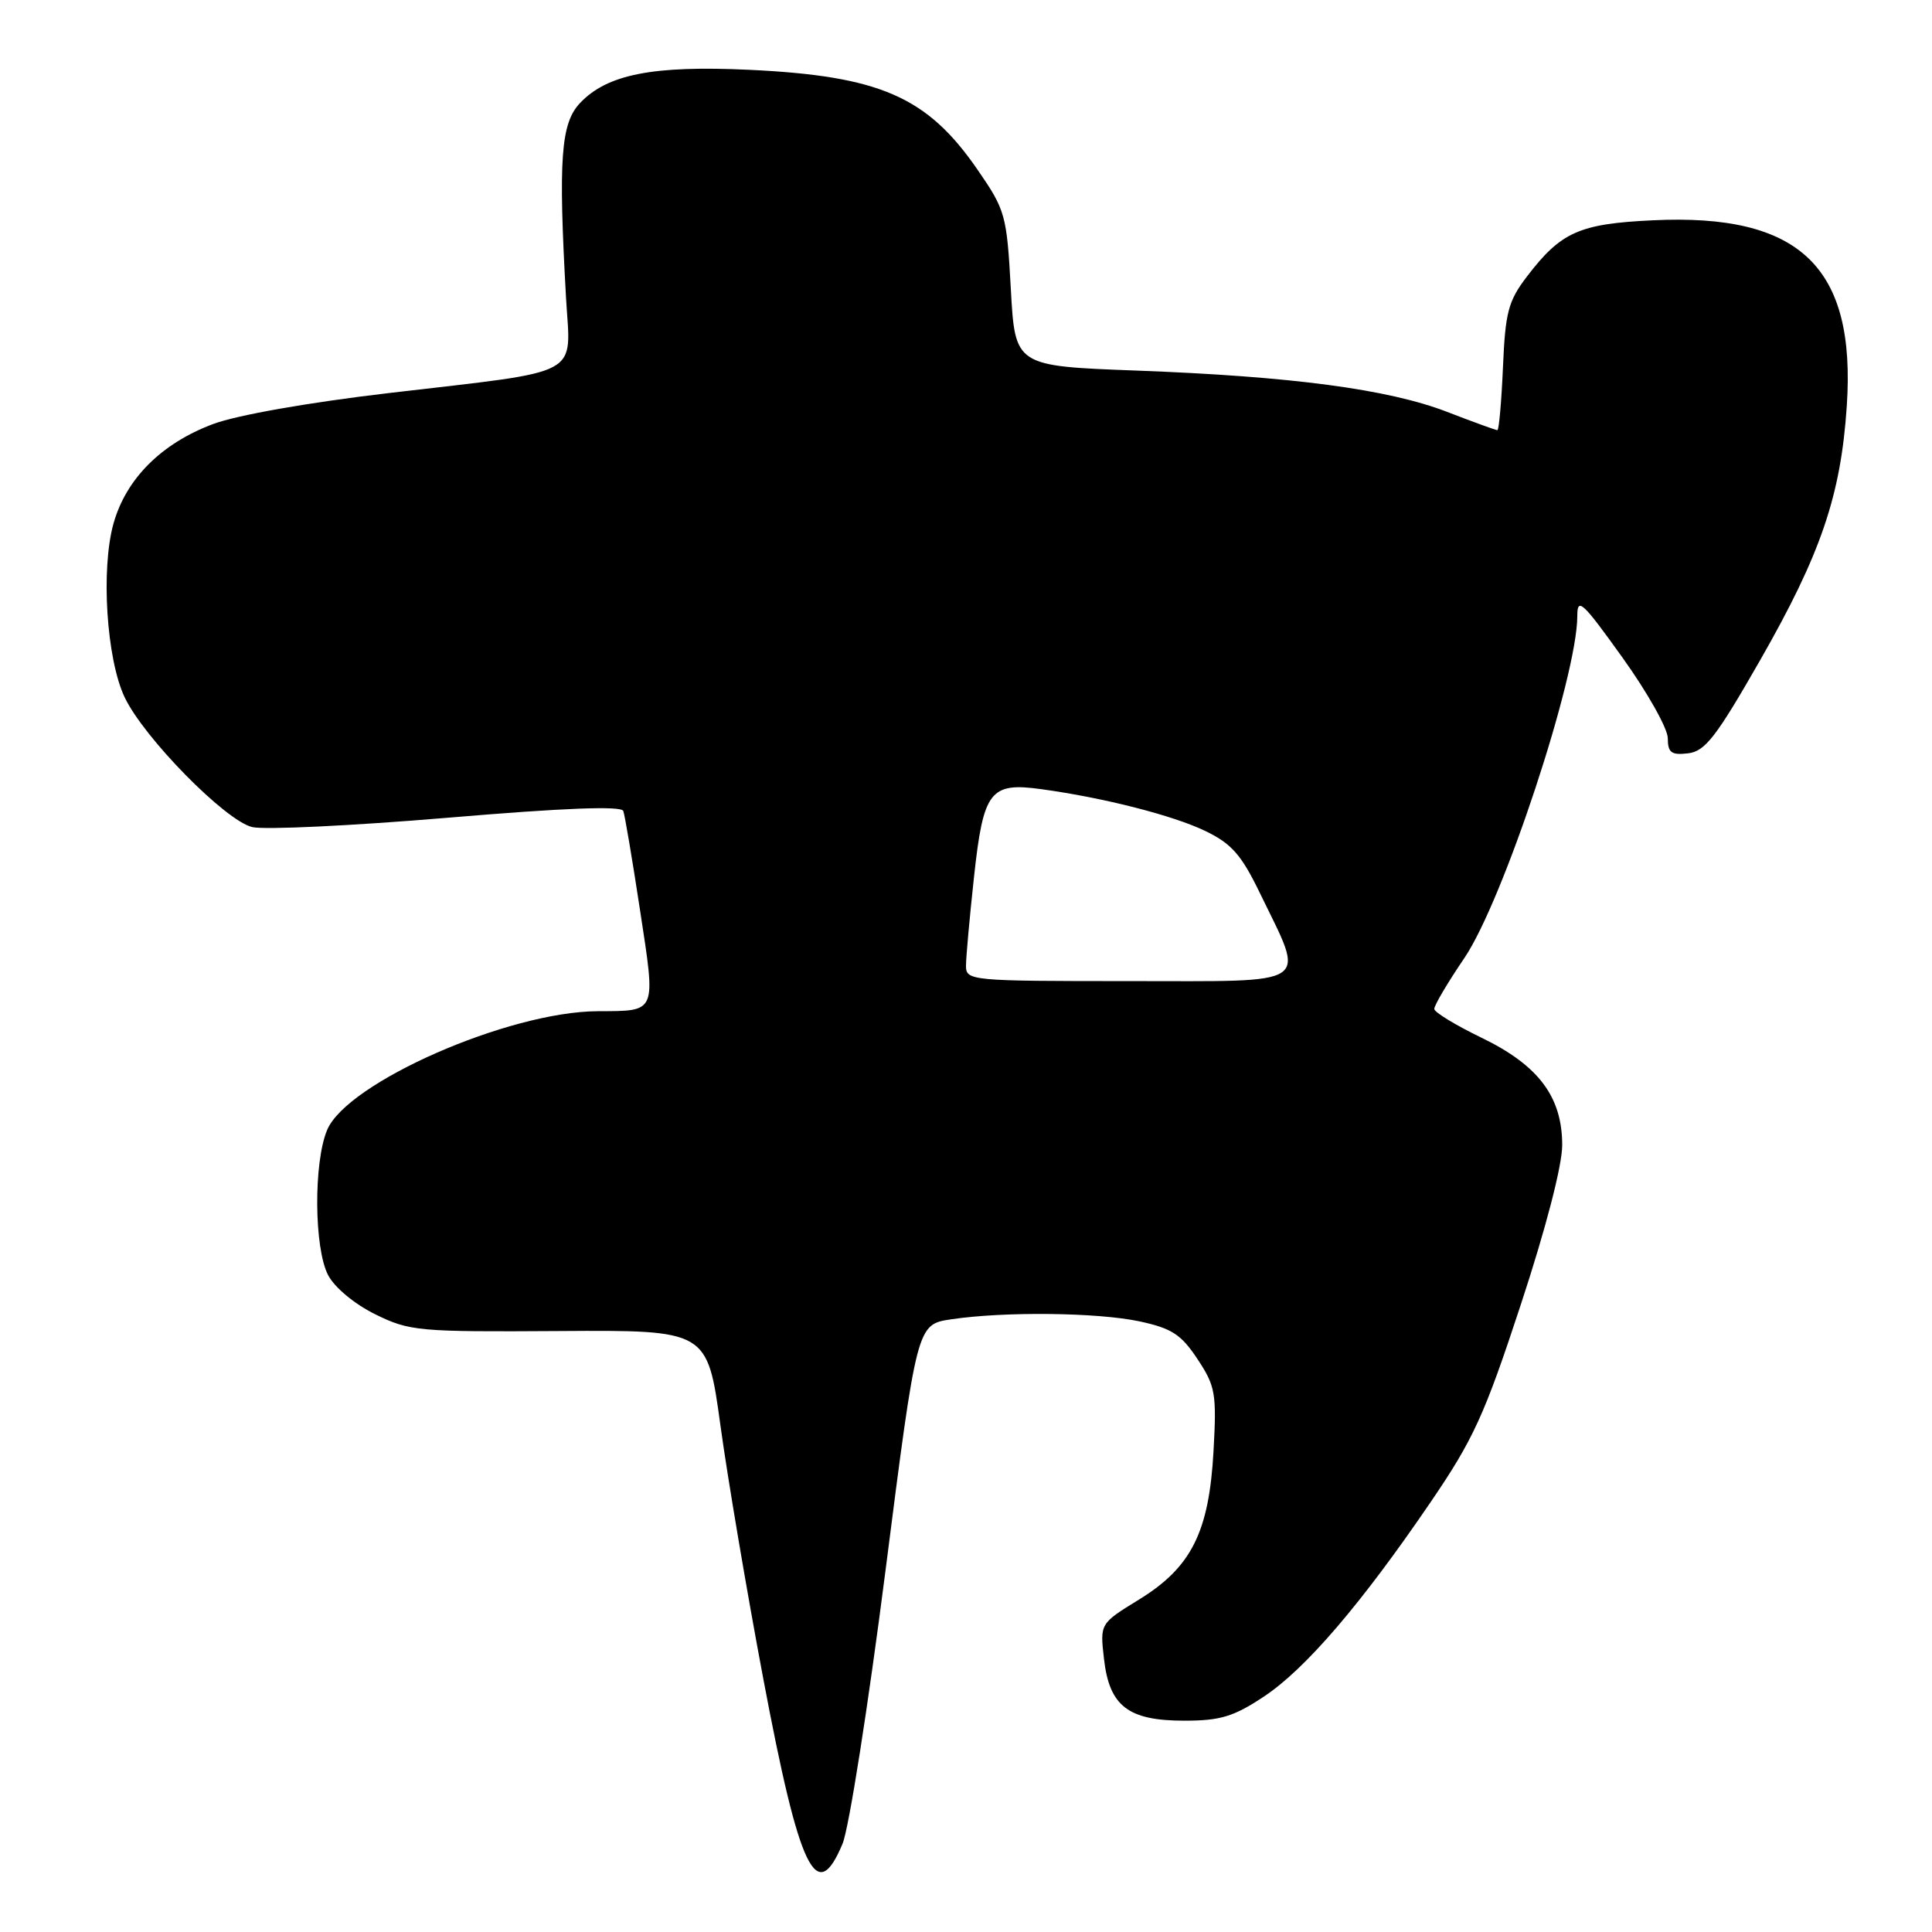 <?xml version="1.0" encoding="UTF-8" standalone="no"?>
<!DOCTYPE svg PUBLIC "-//W3C//DTD SVG 1.1//EN" "http://www.w3.org/Graphics/SVG/1.1/DTD/svg11.dtd" >
<svg xmlns="http://www.w3.org/2000/svg" xmlns:xlink="http://www.w3.org/1999/xlink" version="1.1" viewBox="0 0 256 256">
 <g >
 <path fill="currentColor"
d=" M 111.64 244.31 C 112.49 242.29 115.05 225.97 117.34 208.06 C 121.50 175.50 121.50 175.50 126.00 174.82 C 133.07 173.76 145.41 173.90 151.00 175.09 C 155.27 176.01 156.51 176.82 158.67 180.08 C 161.05 183.67 161.22 184.64 160.80 192.24 C 160.21 203.02 157.87 207.68 150.91 211.96 C 145.75 215.13 145.75 215.13 146.28 219.78 C 146.99 226.08 149.48 228.00 156.94 228.00 C 161.69 228.00 163.47 227.46 167.45 224.82 C 172.97 221.17 180.36 212.55 189.57 199.03 C 195.23 190.73 196.70 187.53 201.51 172.88 C 204.84 162.77 207.00 154.43 207.00 151.74 C 207.00 145.33 203.87 141.16 196.30 137.50 C 192.89 135.85 190.08 134.14 190.05 133.70 C 190.02 133.25 191.81 130.22 194.02 126.97 C 199.17 119.39 208.99 89.66 209.00 81.64 C 209.00 79.09 209.67 79.71 214.99 87.14 C 218.29 91.74 220.99 96.54 220.99 97.82 C 221.00 99.74 221.46 100.08 223.68 99.82 C 225.94 99.55 227.40 97.66 233.21 87.51 C 241.28 73.40 243.92 65.67 244.71 53.78 C 245.94 35.37 238.50 28.25 219.01 29.19 C 209.26 29.65 206.83 30.74 202.32 36.65 C 199.85 39.89 199.46 41.37 199.15 48.67 C 198.95 53.25 198.62 57.00 198.41 57.00 C 198.20 57.00 195.20 55.91 191.76 54.58 C 183.96 51.57 171.18 49.87 150.50 49.10 C 134.50 48.50 134.50 48.50 133.94 38.29 C 133.40 28.48 133.23 27.85 129.54 22.50 C 122.87 12.81 116.61 10.07 99.28 9.25 C 86.51 8.65 80.43 9.85 76.84 13.67 C 74.31 16.36 73.97 21.08 75.00 39.43 C 75.60 50.12 77.66 49.01 51.54 52.08 C 40.90 53.33 31.40 55.00 28.23 56.19 C 21.39 58.75 16.70 63.44 15.04 69.37 C 13.35 75.41 14.11 87.32 16.51 92.38 C 19.05 97.74 29.83 108.72 33.41 109.59 C 35.00 109.98 46.64 109.42 59.27 108.36 C 74.76 107.05 82.35 106.76 82.59 107.46 C 82.80 108.03 83.80 113.98 84.82 120.68 C 86.91 134.38 87.09 133.95 79.20 133.99 C 67.39 134.04 46.01 143.42 43.35 149.72 C 41.54 154.02 41.61 165.35 43.47 168.95 C 44.33 170.60 46.95 172.78 49.72 174.15 C 54.28 176.39 55.40 176.49 74.11 176.37 C 93.73 176.24 93.73 176.24 95.46 188.87 C 96.41 195.82 98.97 210.95 101.15 222.50 C 105.95 247.95 108.18 252.59 111.64 244.31 Z  M 128.00 127.96 C 128.00 126.84 128.48 121.55 129.06 116.21 C 130.30 104.78 131.18 103.63 137.98 104.57 C 146.25 105.70 155.45 108.05 159.73 110.12 C 163.19 111.79 164.49 113.27 166.94 118.33 C 173.01 130.87 174.30 130.00 149.61 130.00 C 128.53 130.00 128.00 129.95 128.00 127.96 Z "/>
</g>
</svg>